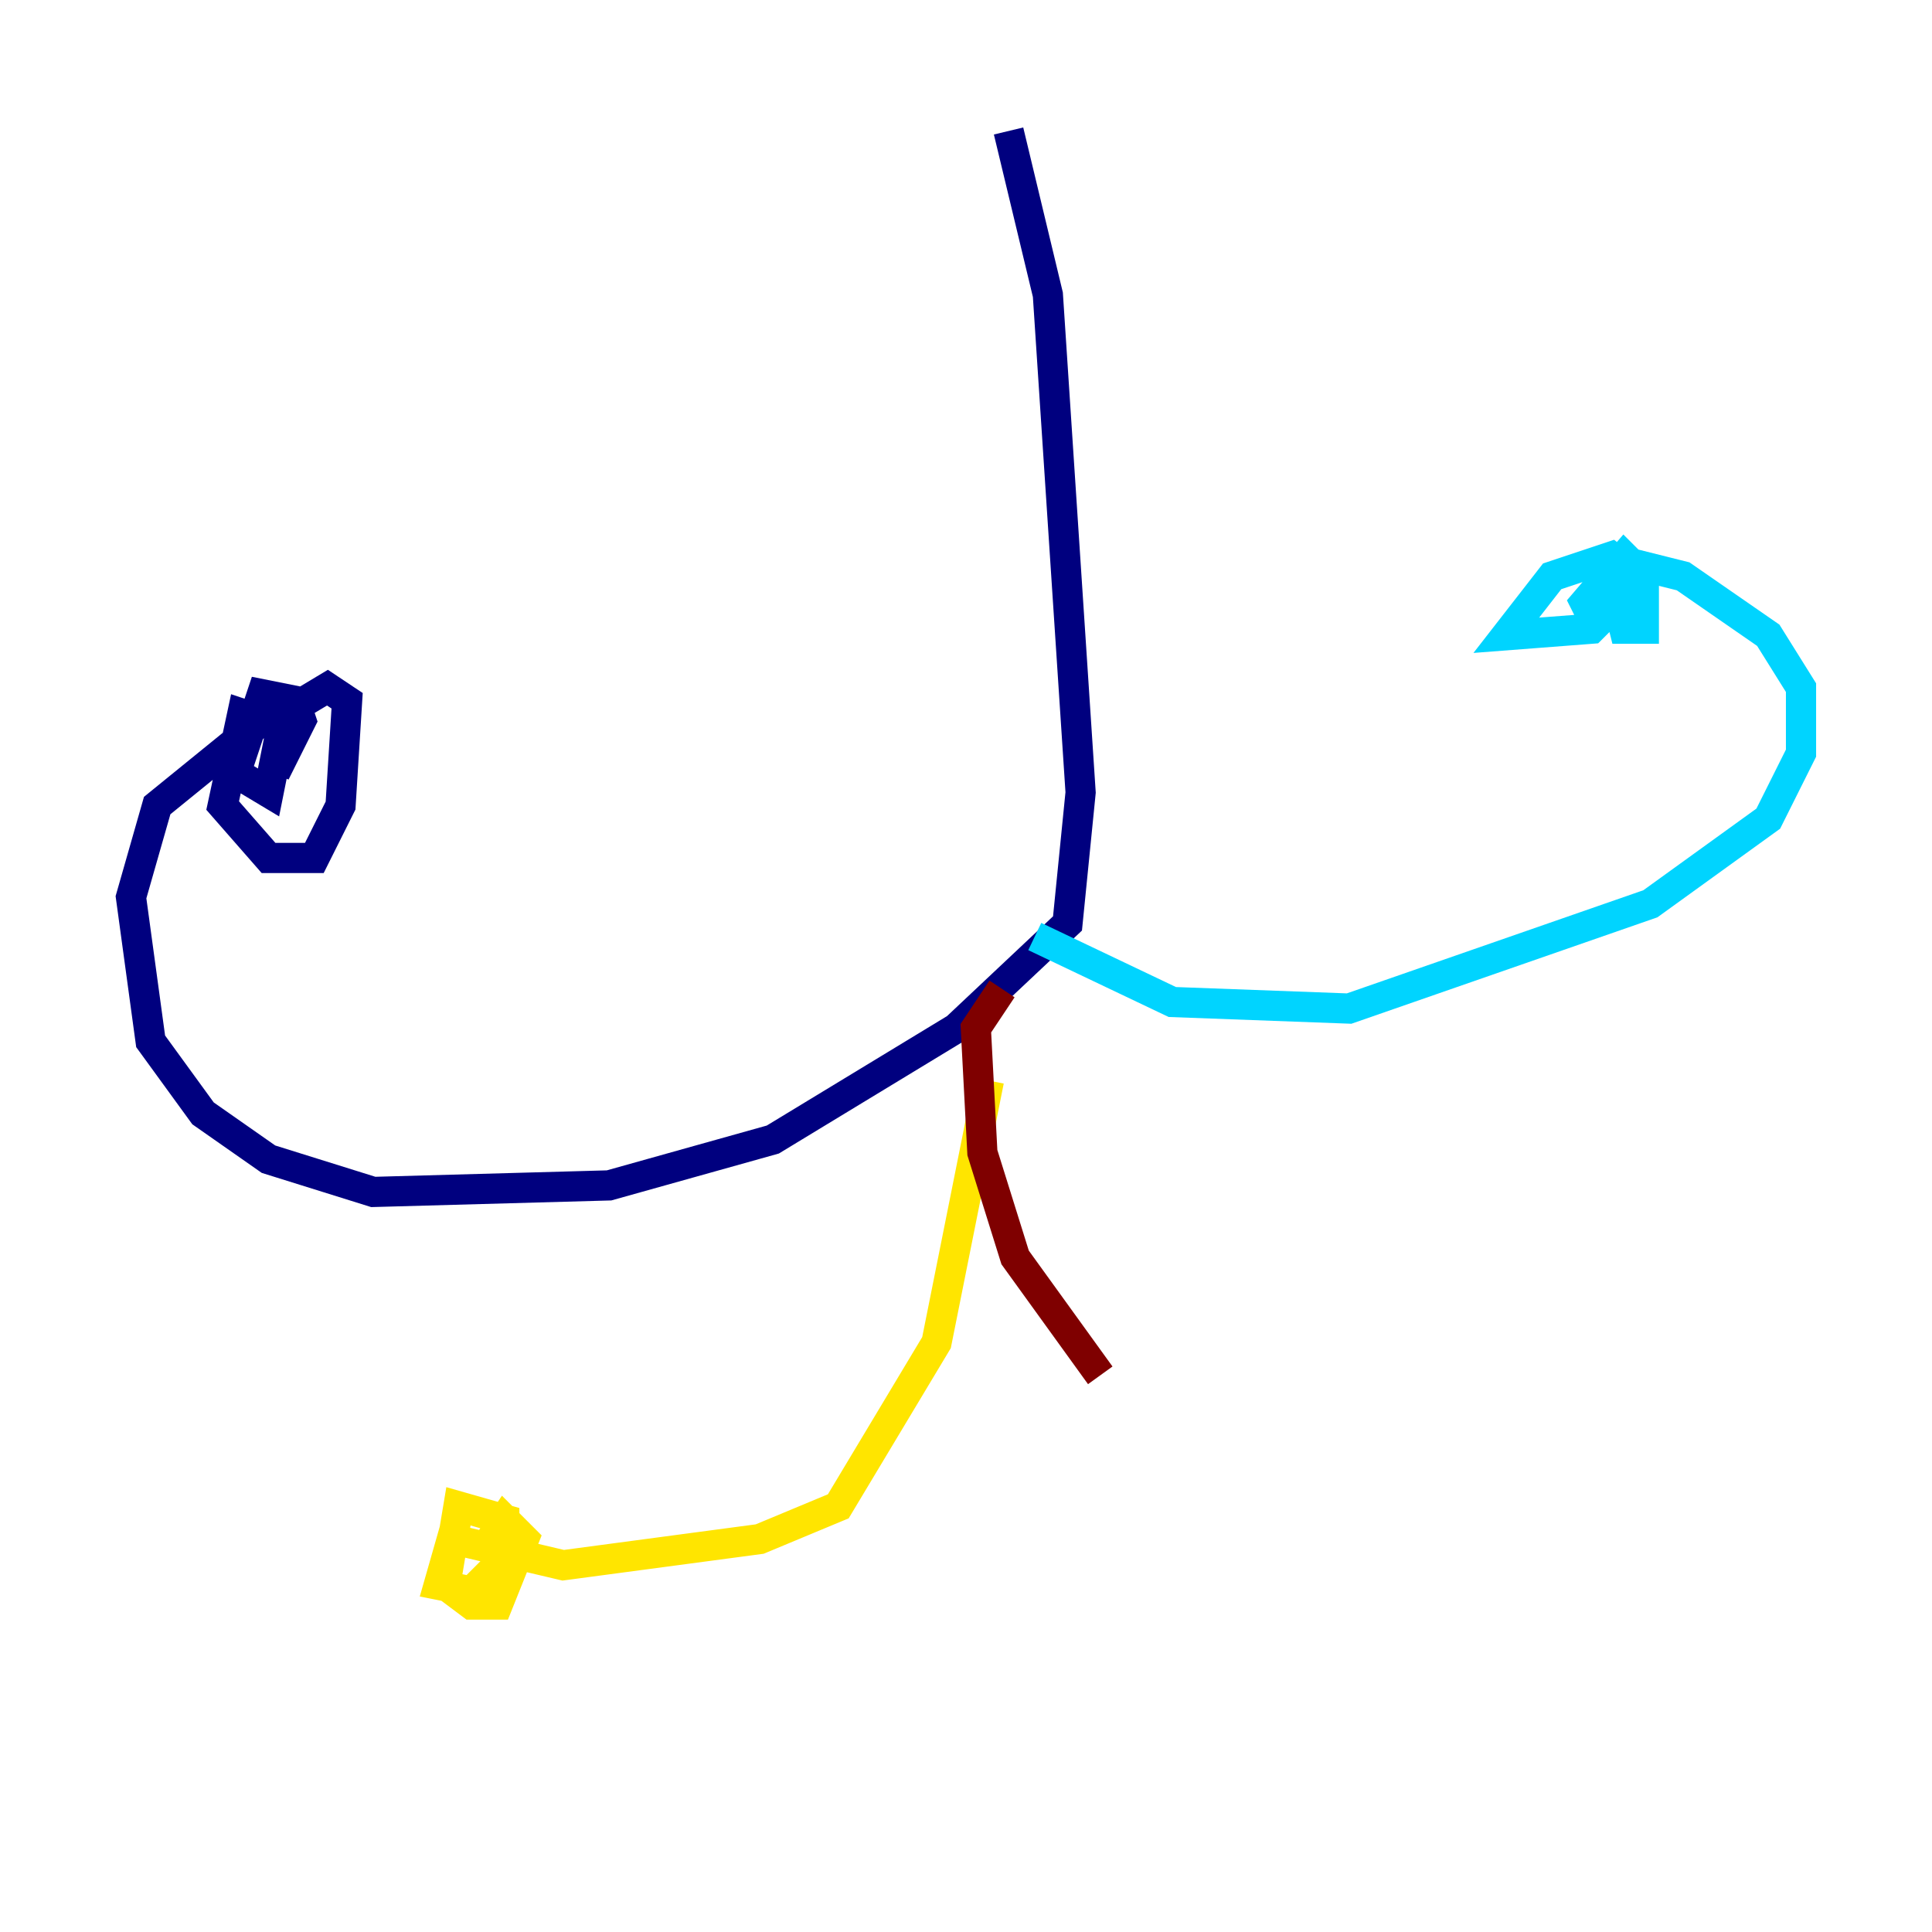 <?xml version="1.0" encoding="utf-8" ?>
<svg baseProfile="tiny" height="128" version="1.2" viewBox="0,0,128,128" width="128" xmlns="http://www.w3.org/2000/svg" xmlns:ev="http://www.w3.org/2001/xml-events" xmlns:xlink="http://www.w3.org/1999/xlink"><defs /><polyline fill="none" points="66.82,8.678 69.424,19.525 71.593,52.502 70.725,61.18 63.349,68.122 51.2,75.498 40.352,78.536 24.732,78.969 17.79,76.8 13.451,73.763 9.98,68.99 8.678,59.444 10.414,53.37 17.356,47.729 16.054,47.295 14.752,53.37 17.79,56.841 20.827,56.841 22.563,53.37 22.997,46.427 21.695,45.559 19.525,46.861 18.224,51.2 19.959,47.729 19.525,46.427 17.356,45.993 15.62,51.2 17.79,52.502 18.658,48.163" stroke="#00007f" stroke-width="2" /><polyline fill="none" points="68.556,62.047 77.668,66.386 89.383,66.82 109.342,59.878 117.153,54.237 119.322,49.898 119.322,45.559 117.153,42.088 111.512,38.183 108.041,37.315 106.739,38.183 107.607,41.654 108.909,41.654 108.909,38.617 106.739,36.881 102.834,38.183 99.797,42.088 105.437,41.654 108.909,38.183 107.607,36.881 105.003,39.919 105.871,41.654" stroke="#00d4ff" stroke-width="2" /><polyline fill="none" points="65.519,71.593 62.047,88.949 55.539,99.797 50.332,101.966 37.315,103.702 29.939,101.966 29.071,105.003 31.241,105.437 33.41,103.268 33.41,100.664 30.373,99.797 29.505,105.003 31.241,106.305 32.976,106.305 34.712,101.966 33.41,100.664 31.675,103.268" stroke="#ffe500" stroke-width="2" /><polyline fill="none" points="66.386,65.519 64.651,68.122 65.085,76.366 67.254,83.308 72.895,91.119" stroke="#7f0000" stroke-width="2" /></svg>